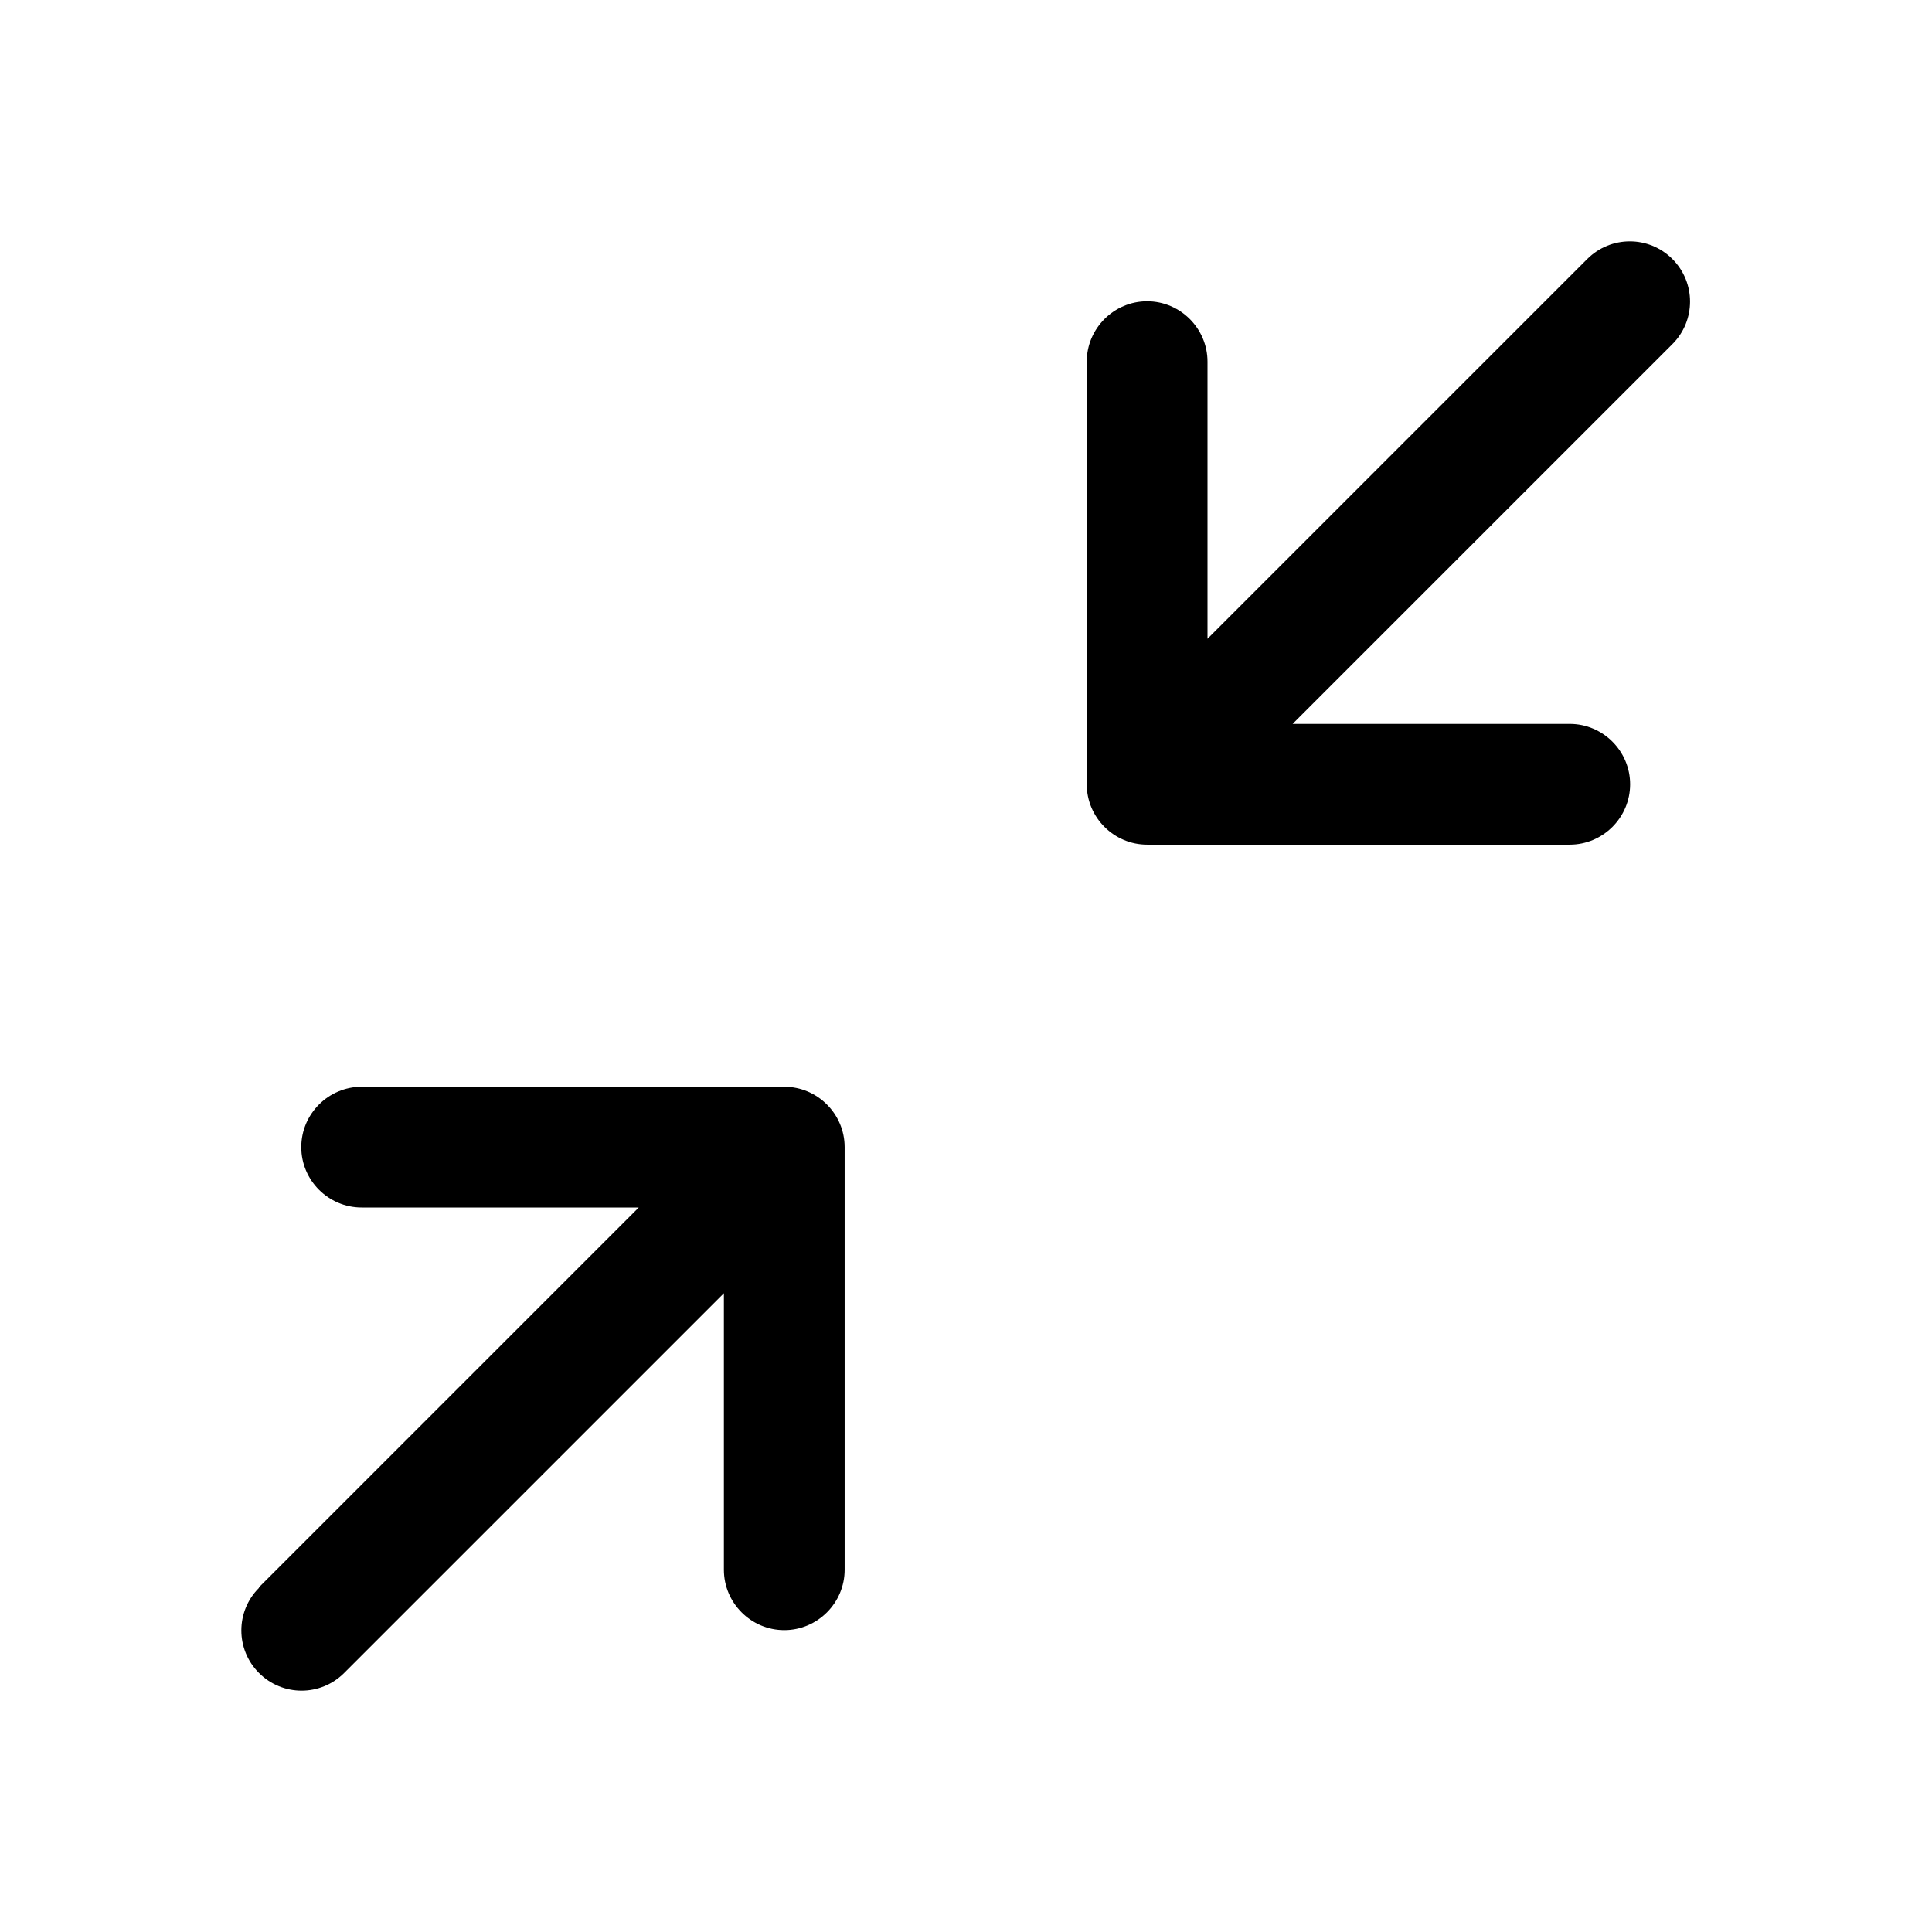 <svg version="1.0" xmlns="http://www.w3.org/2000/svg" width="32" height="32" viewBox="0 0 32 32">
  <title>zoom_contract_minimize_window</title>
  <desc>contract,collapse,corners,decrease,expand,minimize,reduce,resize,shrink,size,window,zoom</desc>
  <path d="M20,6v4.58s6.29-6.29,6.29-6.29c.39-.39,1.02-.39,1.41,0s.39,1.02,0,1.41l-6.29,6.29h4.59c.55,0,1,.45,1,1,0,.55-.45,1-1,1h-7c-.55,0-1-.45-1-1v-7c0-.55.45-1,1-1,.55,0,1,.45,1,1ZM4.29,26.29l6.29-6.29h-4.59c-.55,0-1-.45-1-1,0-.55.45-1,1-1h7c.55,0,1,.45,1,1v7c0,.55-.45,1-1,1s-1-.45-1-1v-4.58s-6.29,6.29-6.29,6.29c-.39.39-1.02.39-1.41,0-.39-.39-.39-1.02,0-1.41Z"/>
</svg>